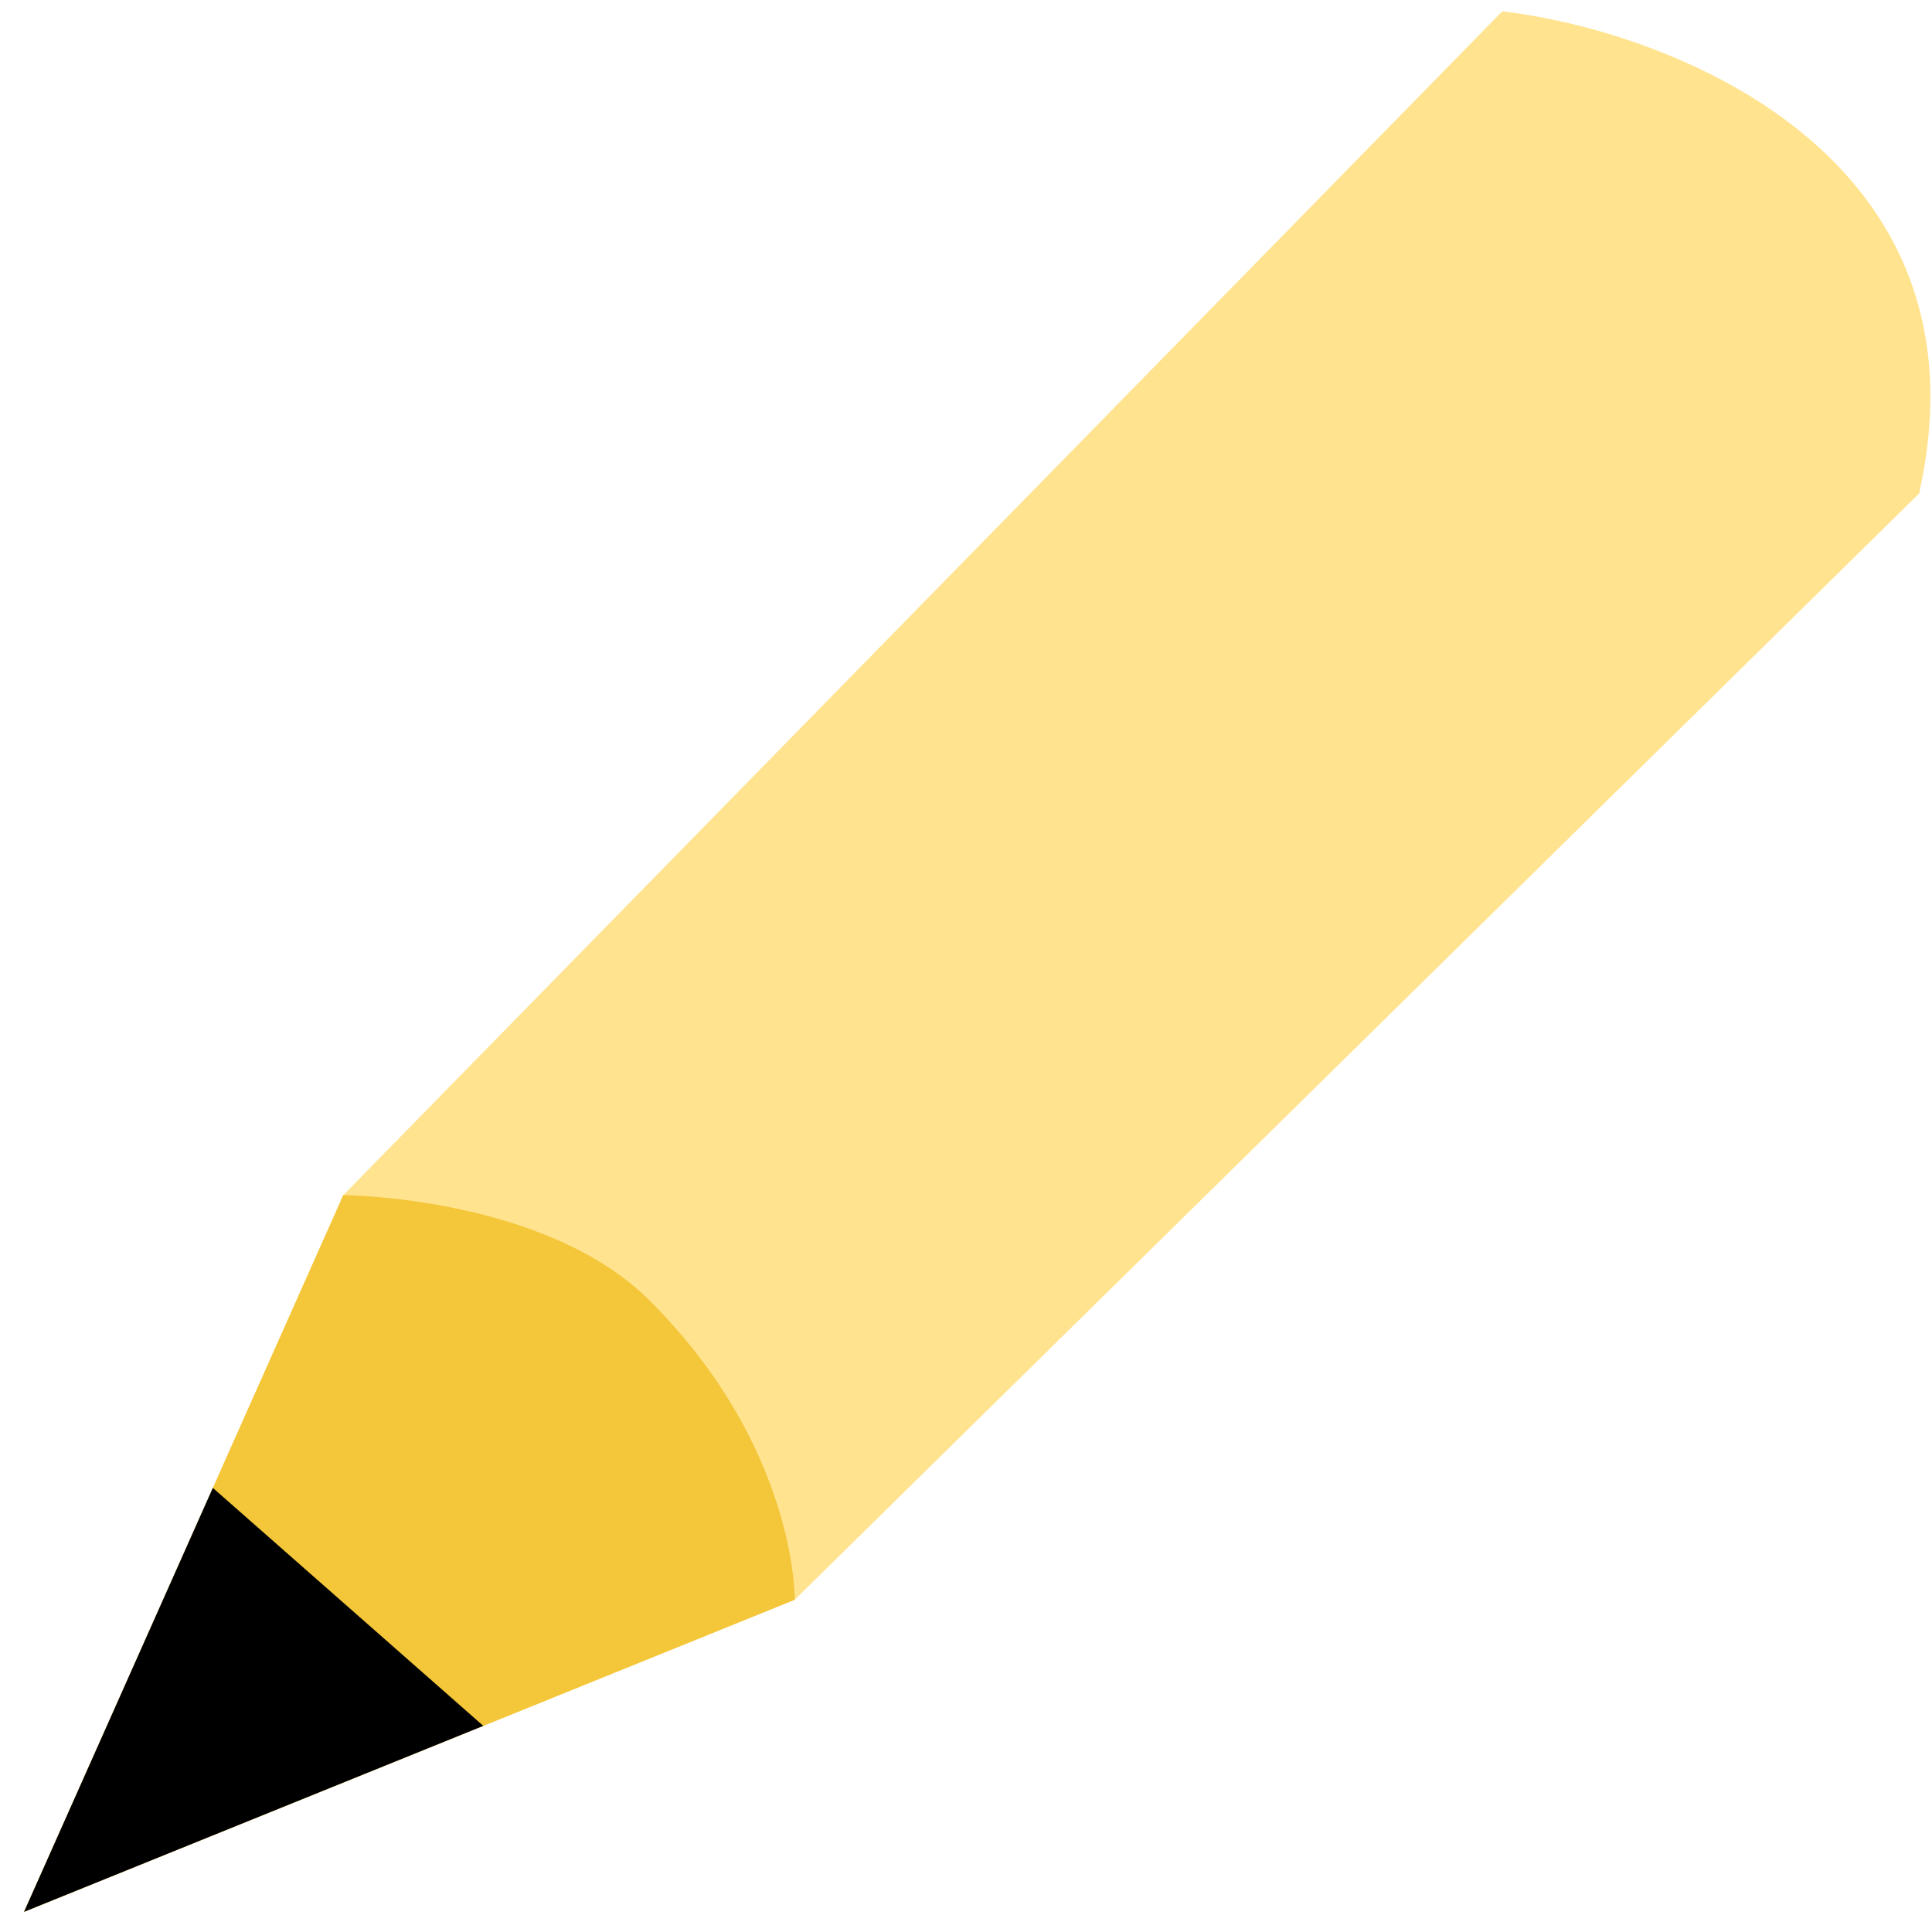 <svg width="59" height="59" viewBox="0 0 59 59" fill="none" xmlns="http://www.w3.org/2000/svg">
<path d="M58.607 15.07L24.269 48.854L0.734 58.385L10.484 36.497L45.876 0.346C47.5 0.538 49.574 1.041 51.589 1.956C53.595 2.865 55.542 4.182 56.93 6.005C58.616 8.22 59.476 11.182 58.607 15.07Z" fill="#FFE38F"/>
<path d="M0.734 58.385L10.484 36.497C10.484 36.497 16.648 36.531 19.84 39.718C24.345 44.215 24.269 48.854 24.269 48.854L0.734 58.385Z" fill="#F4C639"/>
<path d="M0.734 58.385L6.5 45.438L14.759 52.705L0.734 58.385Z" fill="black"/>
</svg>
